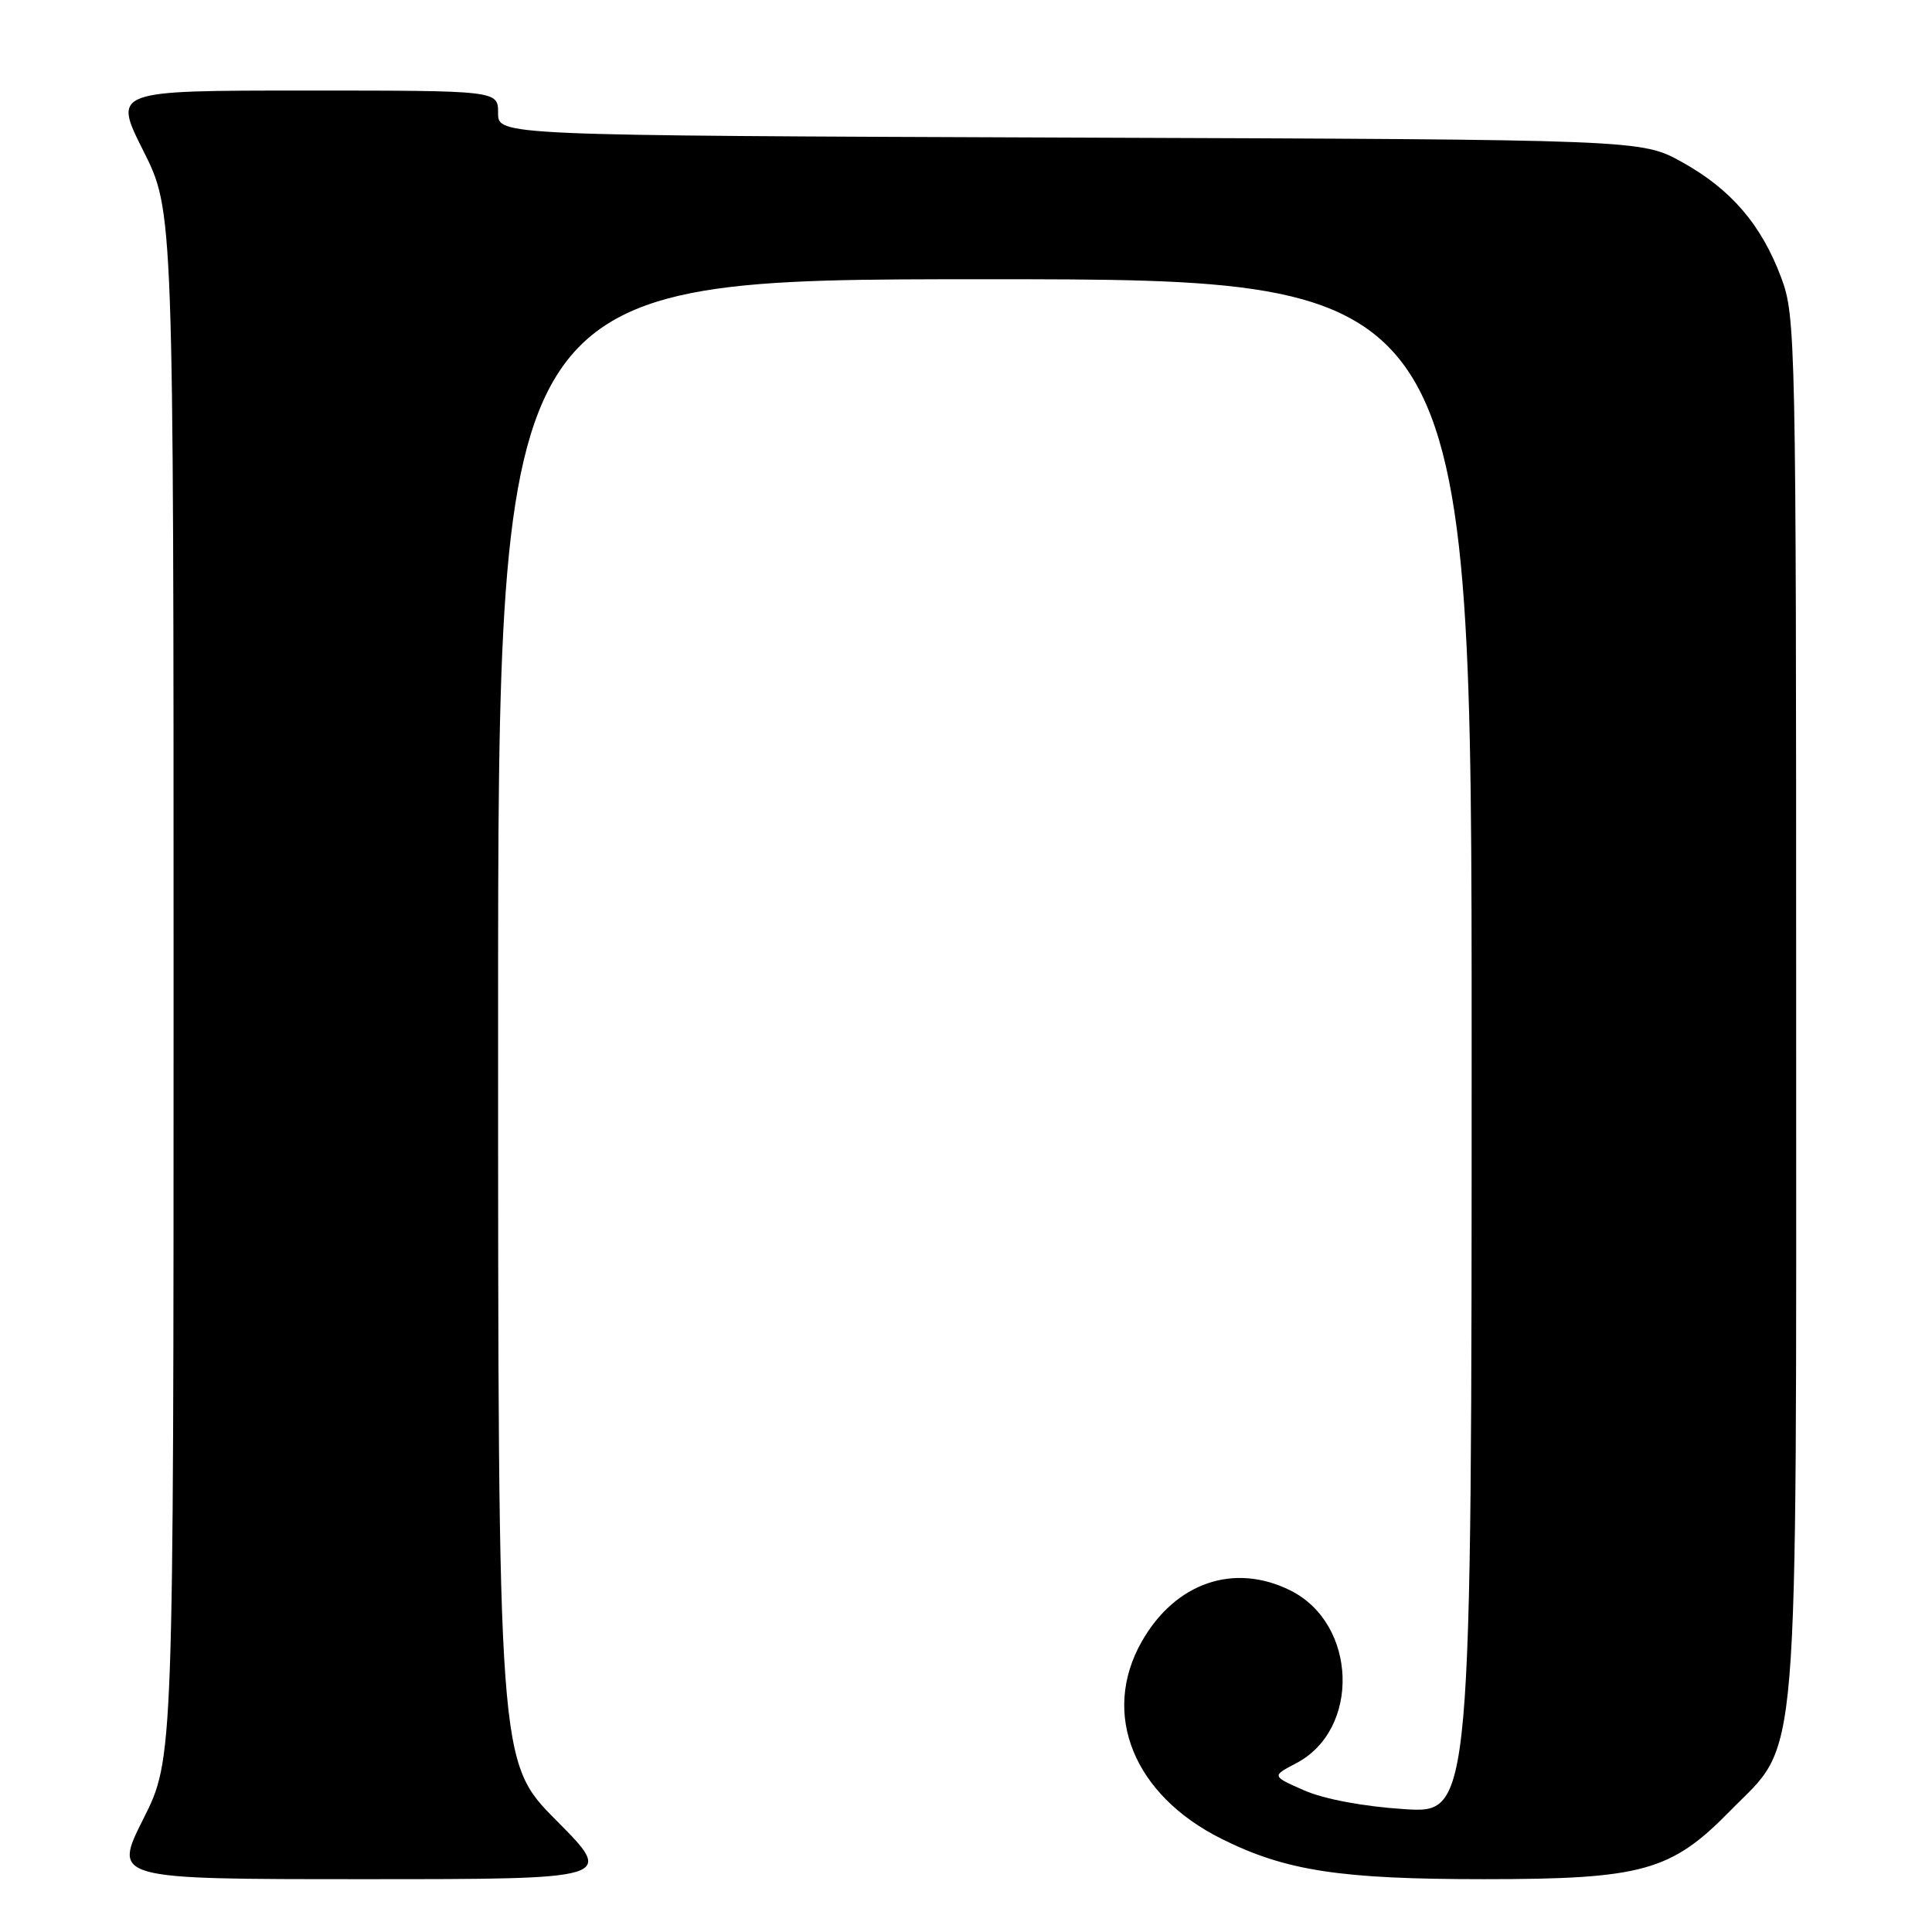 <?xml version="1.0" encoding="UTF-8" standalone="no"?>
<!DOCTYPE svg PUBLIC "-//W3C//DTD SVG 1.1//EN" "http://www.w3.org/Graphics/SVG/1.1/DTD/svg11.dtd" >
<svg xmlns="http://www.w3.org/2000/svg" xmlns:xlink="http://www.w3.org/1999/xlink" version="1.1" viewBox="0 0 256 256">
 <g >
 <path fill="currentColor"
d=" M 73.73 241.23 C 66.00 233.46 66.00 233.46 66.00 135.23 C 66.00 37.00 66.00 37.00 130.50 37.00 C 195.00 37.00 195.00 37.00 195.00 138.65 C 195.00 240.30 195.00 240.30 186.07 239.72 C 180.65 239.37 175.45 238.39 172.82 237.24 C 168.50 235.34 168.50 235.34 171.73 233.65 C 180.30 229.19 179.85 215.17 171.00 210.75 C 163.52 207.02 155.72 209.70 151.28 217.53 C 145.85 227.11 150.21 237.85 161.87 243.66 C 170.37 247.90 177.57 249.00 196.65 249.00 C 217.58 249.00 221.42 247.94 229.18 240.02 C 238.57 230.43 238.00 237.32 238.00 132.86 C 238.00 44.83 237.94 41.91 236.02 36.79 C 233.39 29.76 229.36 25.07 222.86 21.47 C 217.50 18.50 217.50 18.50 141.75 18.23 C 66.00 17.95 66.00 17.95 66.00 14.98 C 66.00 12.00 66.00 12.00 40.49 12.00 C 14.98 12.00 14.98 12.00 18.99 19.98 C 23.00 27.96 23.00 27.96 23.00 130.50 C 23.00 233.04 23.00 233.04 18.99 241.02 C 14.98 249.00 14.98 249.00 48.22 249.00 C 81.45 249.00 81.45 249.00 73.73 241.23 Z "/>
</g>
</svg>